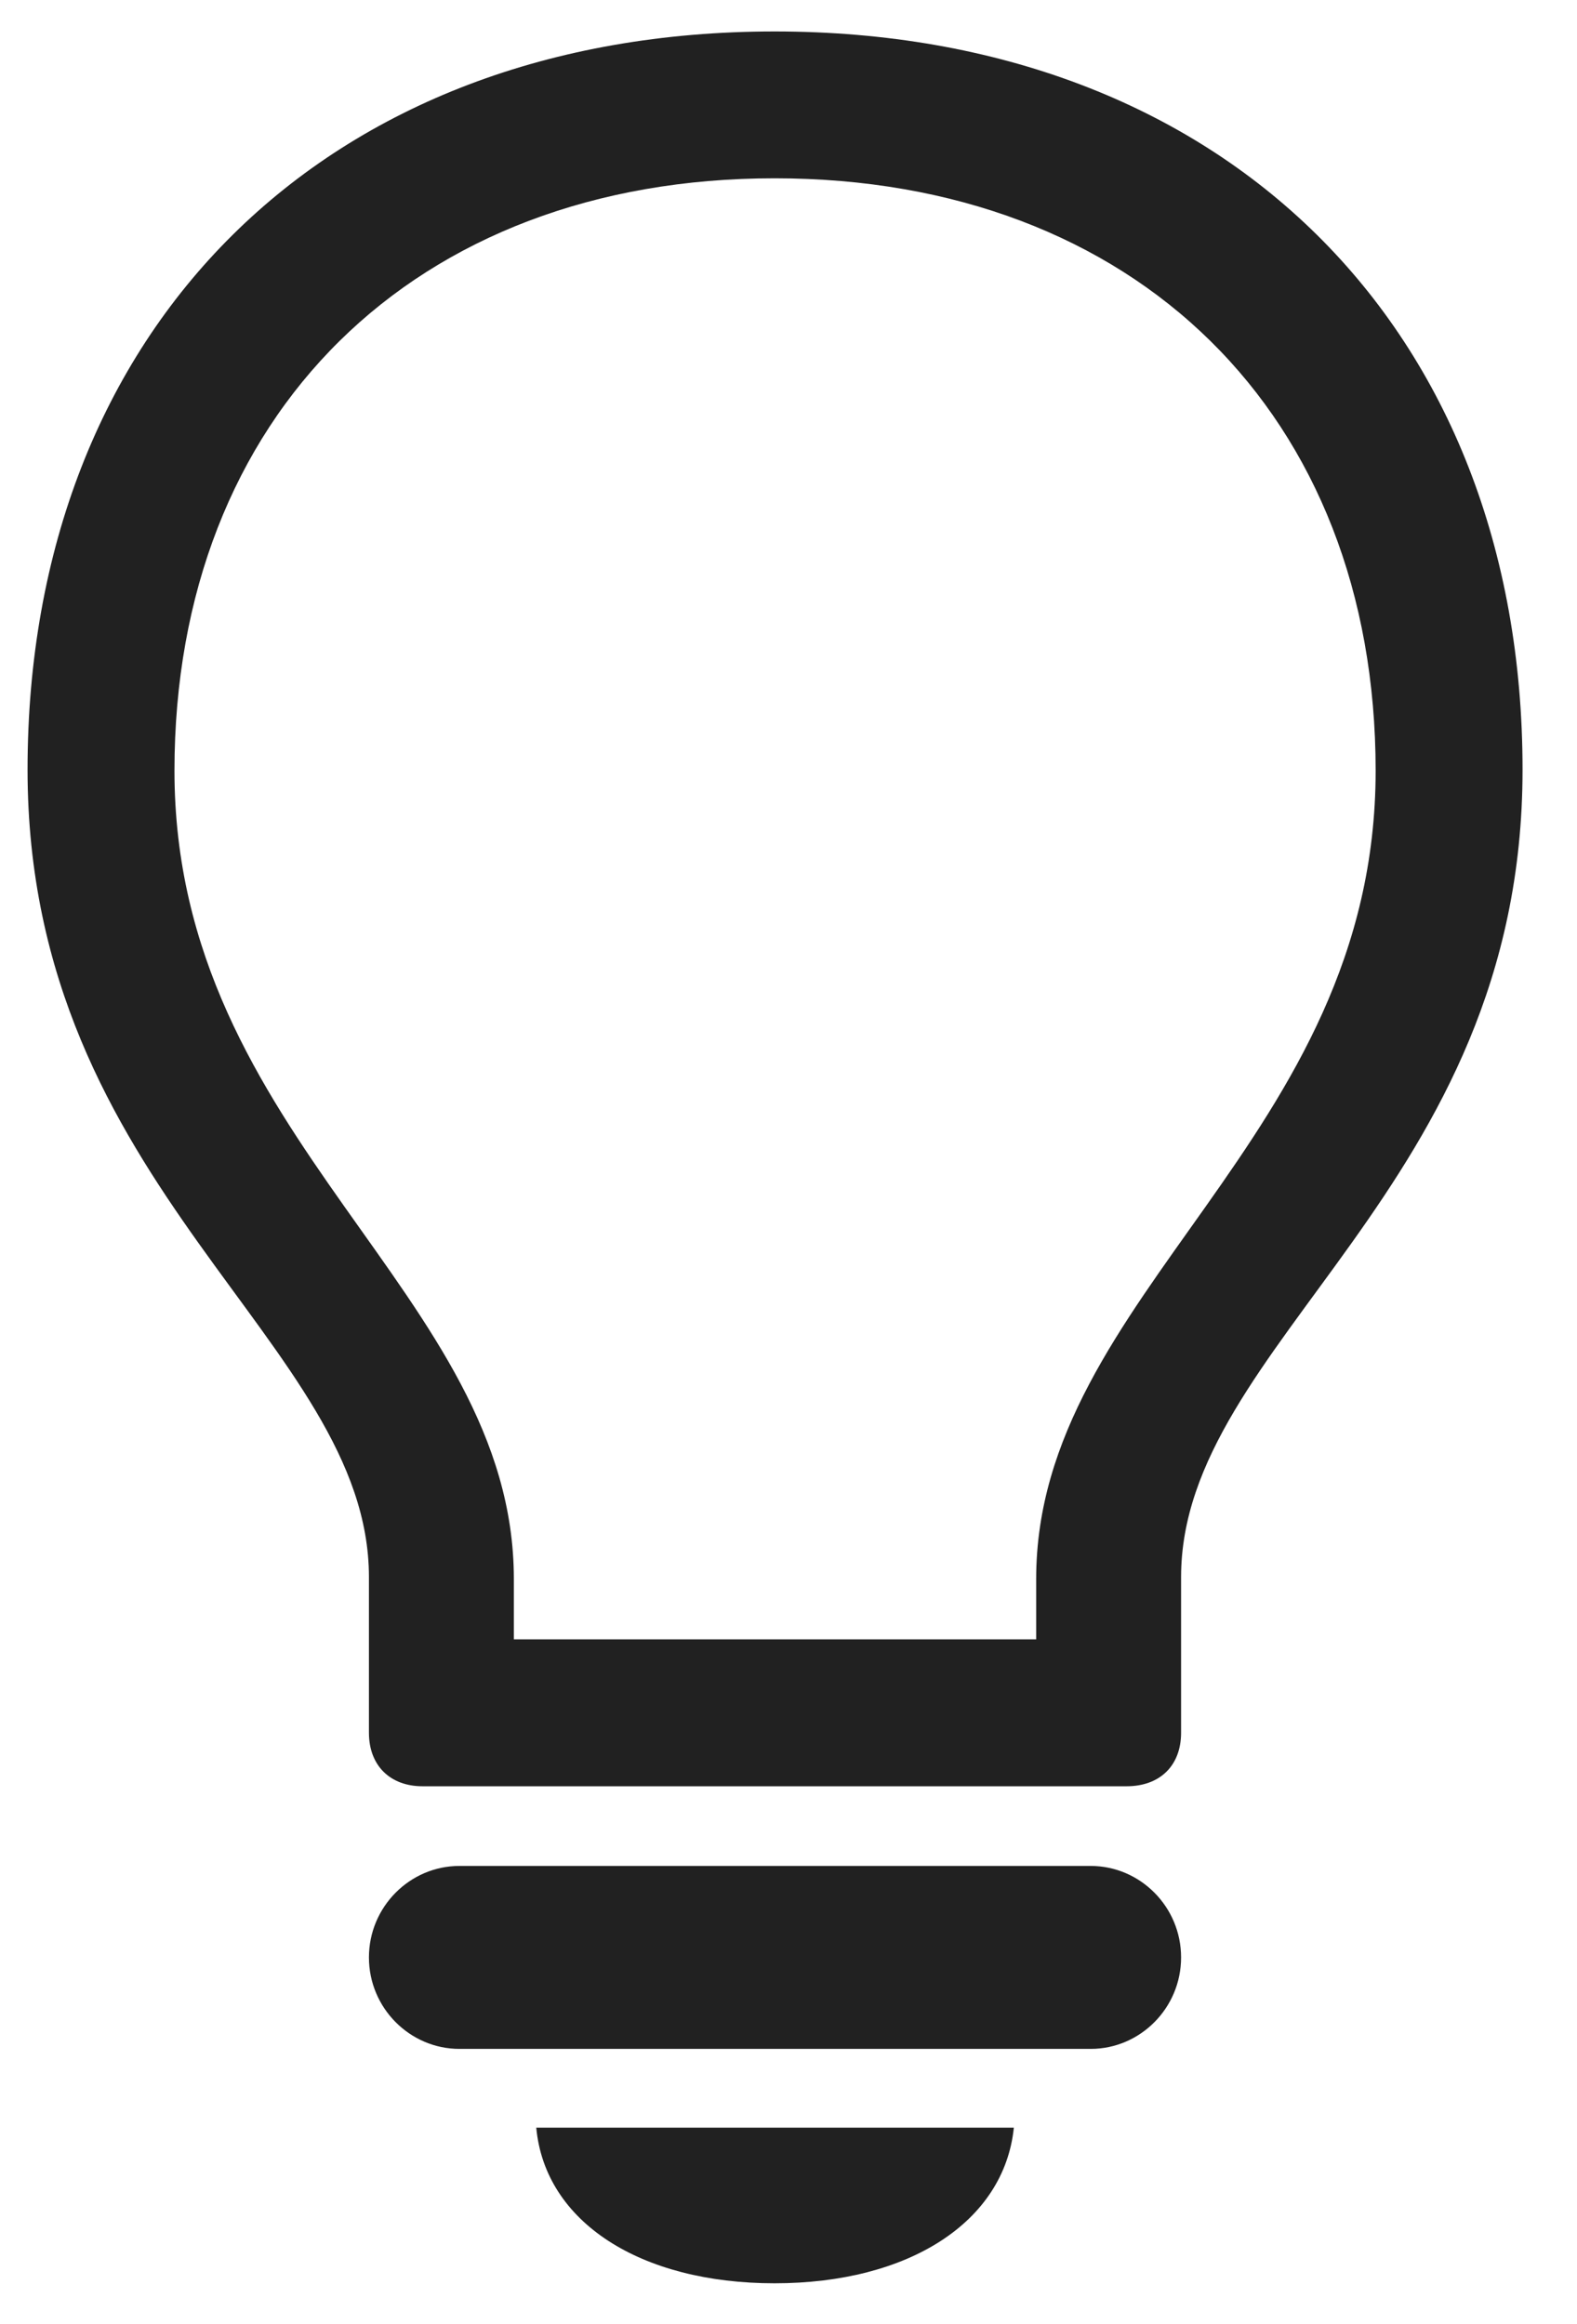 <svg width="19" height="28" viewBox="0 0 19 28" fill="none" xmlns="http://www.w3.org/2000/svg">
<path d="M5.09 21.52H13.574C13.973 21.52 14.23 21.273 14.23 20.875V19C14.23 16.164 18.344 14.336 18.344 9.273C18.344 3.941 14.734 0.379 9.332 0.379C3.93 0.379 0.332 3.941 0.332 9.273C0.332 14.336 4.445 16.164 4.445 19V20.875C4.445 21.273 4.703 21.52 5.09 21.52ZM6.191 19.023C6.191 15.578 2.102 13.738 2.102 9.285C2.102 4.996 4.996 2.148 9.332 2.148C13.68 2.148 16.574 4.996 16.574 9.285C16.574 13.738 12.484 15.578 12.484 19.023V19.75H6.191V19.023ZM5.535 24.684H13.141C13.738 24.684 14.23 24.191 14.23 23.582C14.23 22.973 13.738 22.48 13.141 22.48H5.535C4.938 22.48 4.445 22.973 4.445 23.582C4.445 24.191 4.938 24.684 5.535 24.684ZM9.332 27.508C10.949 27.508 12.098 26.77 12.215 25.633H6.461C6.566 26.77 7.715 27.508 9.332 27.508Z" fill="#212121"/>
</svg>
